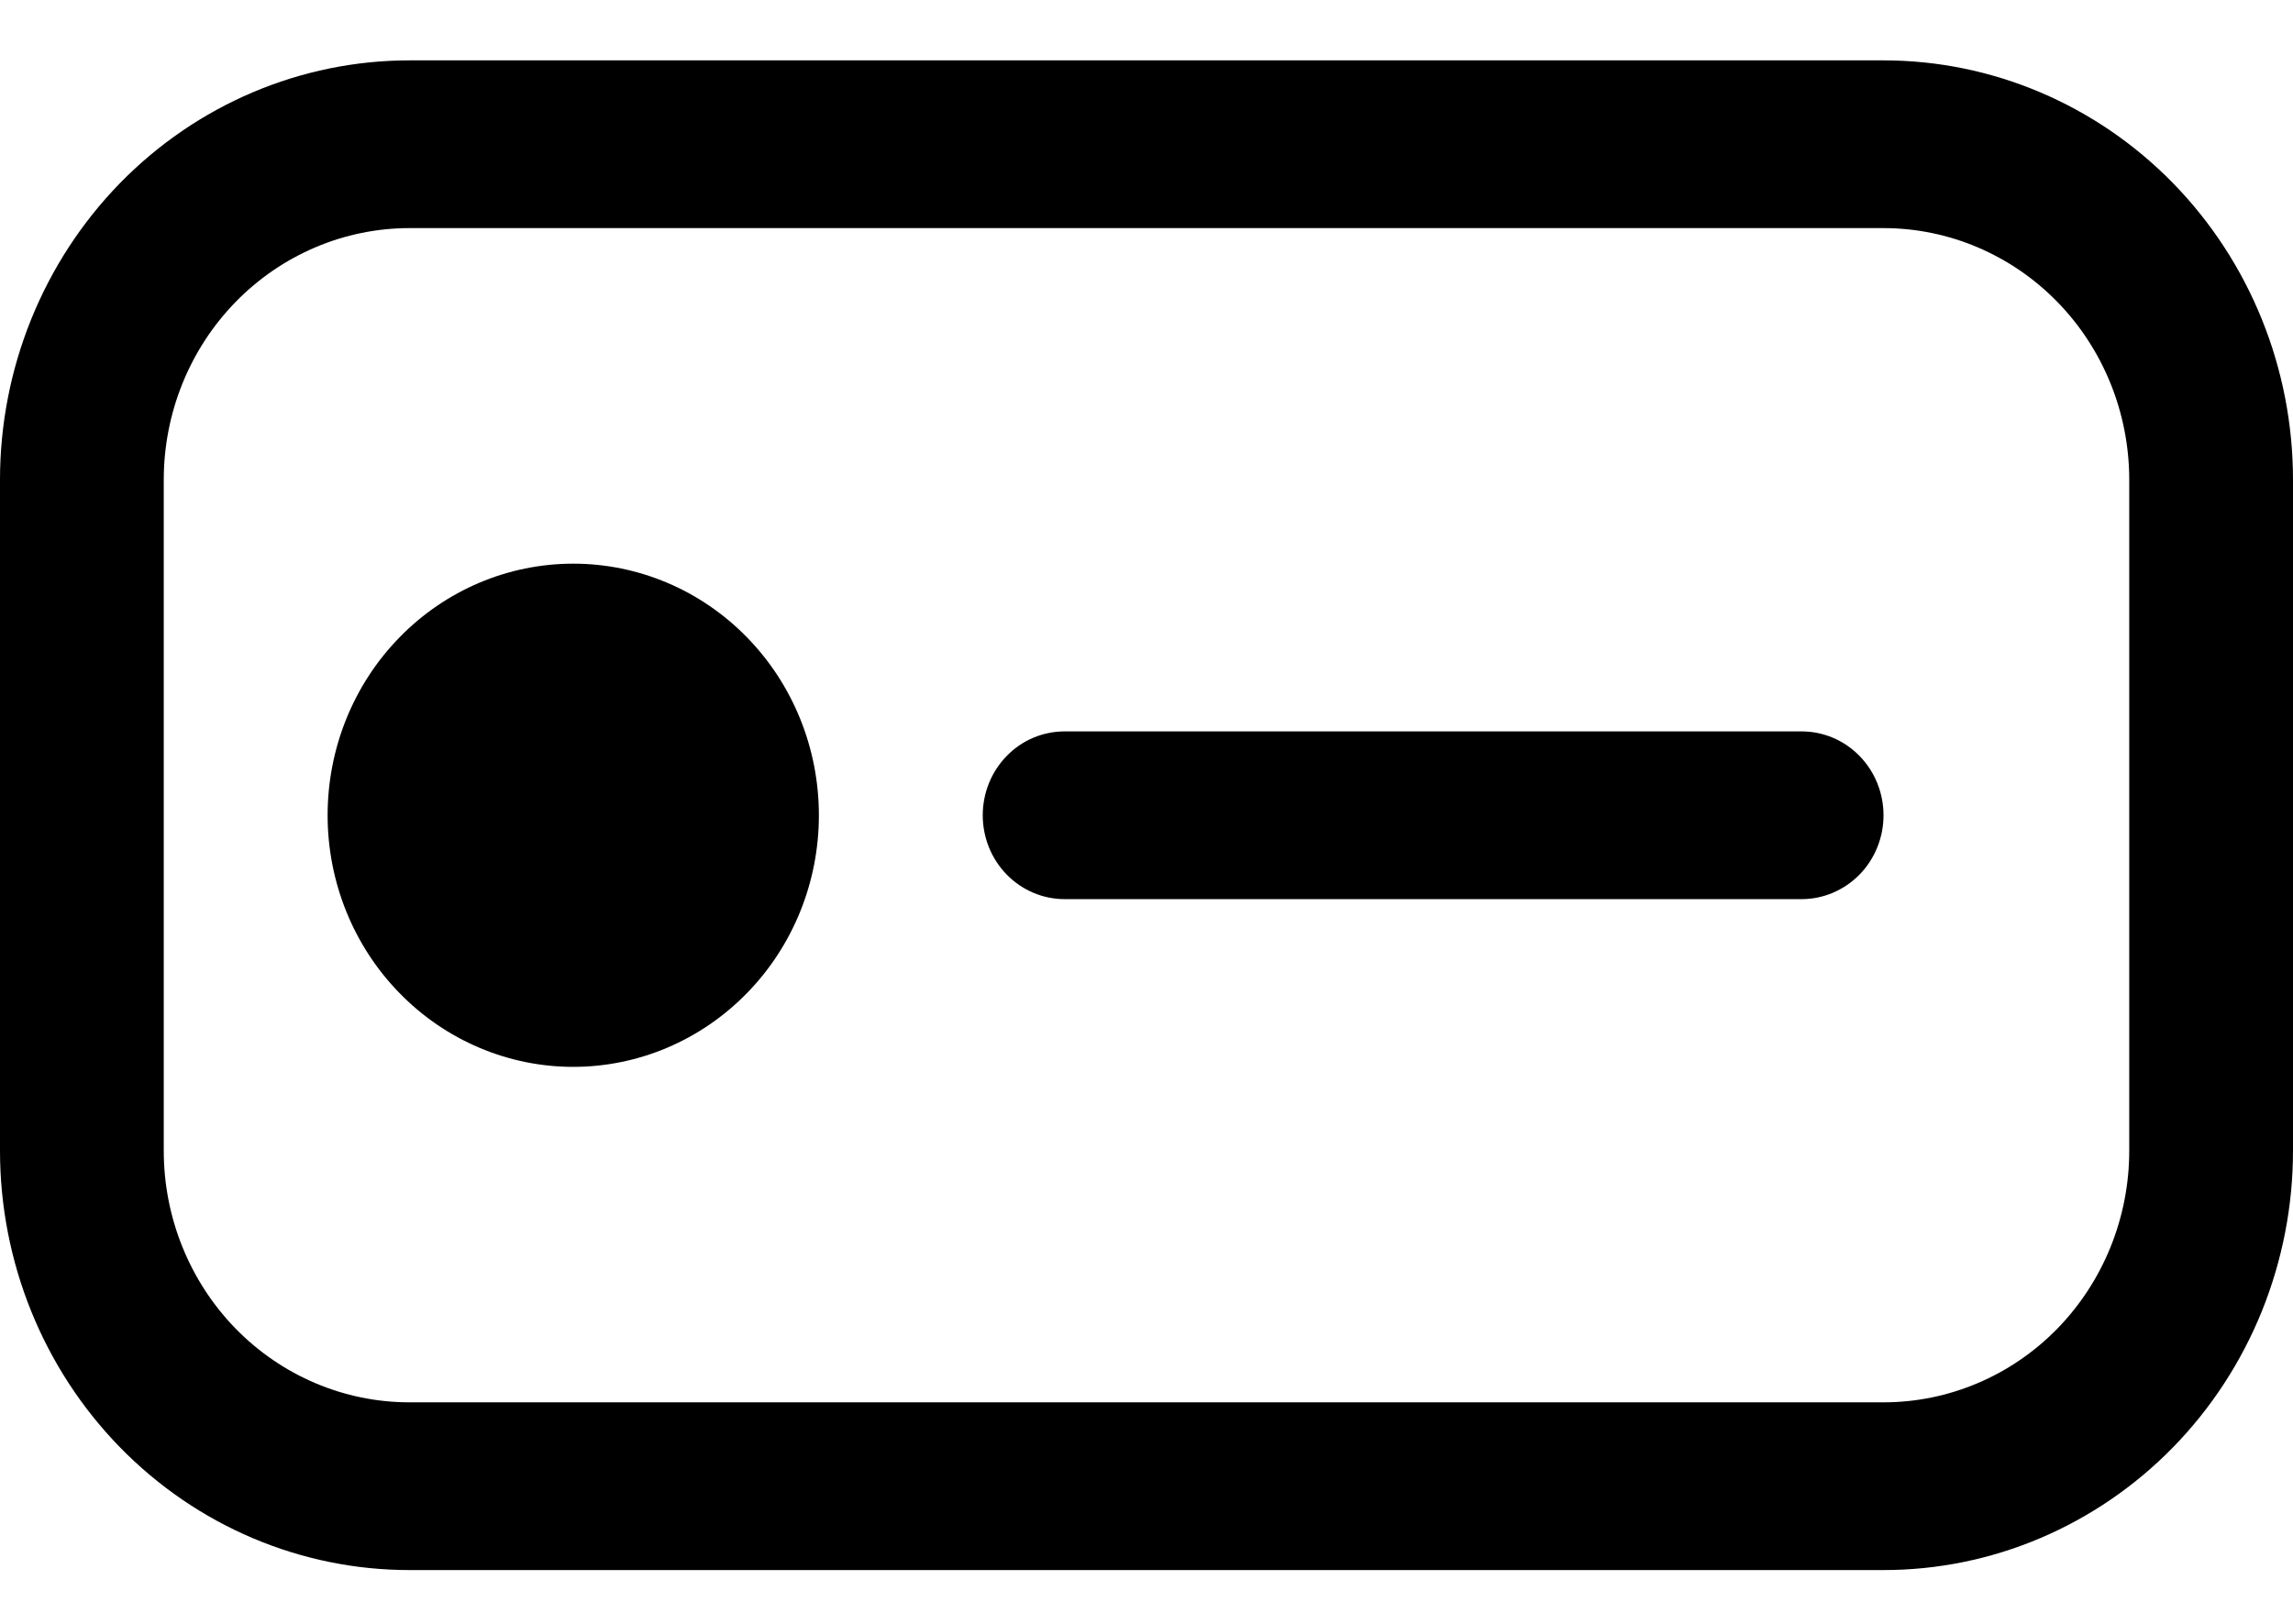 <svg width="24" height="17" viewBox="0 0 24 17" fill="none" xmlns="http://www.w3.org/2000/svg">
<path d="M0 5.023C0 3.858 0.452 2.742 1.255 1.918C2.059 1.095 3.149 0.632 4.286 0.632H19.714C20.851 0.632 21.941 1.095 22.745 1.918C23.549 2.742 24 3.858 24 5.023V12.047C24 12.623 23.889 13.194 23.674 13.727C23.458 14.26 23.143 14.744 22.745 15.151C22.347 15.559 21.874 15.882 21.354 16.103C20.834 16.324 20.277 16.437 19.714 16.437H12H4.286C3.149 16.437 2.059 15.975 1.255 15.151C0.452 14.328 0 13.211 0 12.047V5.023ZM4.286 2.388C3.604 2.388 2.95 2.666 2.467 3.16C1.985 3.654 1.714 4.324 1.714 5.023V12.047C1.714 12.746 1.985 13.416 2.467 13.91C2.95 14.404 3.604 14.681 4.286 14.681H19.714C20.396 14.681 21.05 14.404 21.533 13.91C22.015 13.416 22.286 12.746 22.286 12.047V5.023C22.286 4.324 22.015 3.654 21.533 3.16C21.05 2.666 20.396 2.388 19.714 2.388H4.286ZM10.286 8.535C10.286 8.302 10.376 8.079 10.537 7.914C10.697 7.749 10.915 7.657 11.143 7.657H18.857C19.084 7.657 19.302 7.749 19.463 7.914C19.624 8.079 19.714 8.302 19.714 8.535C19.714 8.768 19.624 8.991 19.463 9.156C19.302 9.32 19.084 9.413 18.857 9.413H11.143C10.915 9.413 10.697 9.32 10.537 9.156C10.376 8.991 10.286 8.768 10.286 8.535ZM8.571 8.535C8.571 9.233 8.301 9.903 7.818 10.397C7.336 10.891 6.682 11.169 6 11.169C5.318 11.169 4.664 10.891 4.182 10.397C3.699 9.903 3.429 9.233 3.429 8.535C3.429 7.836 3.699 7.166 4.182 6.672C4.664 6.178 5.318 5.901 6 5.901C6.682 5.901 7.336 6.178 7.818 6.672C8.301 7.166 8.571 7.836 8.571 8.535Z" fill="black"/>
</svg>
